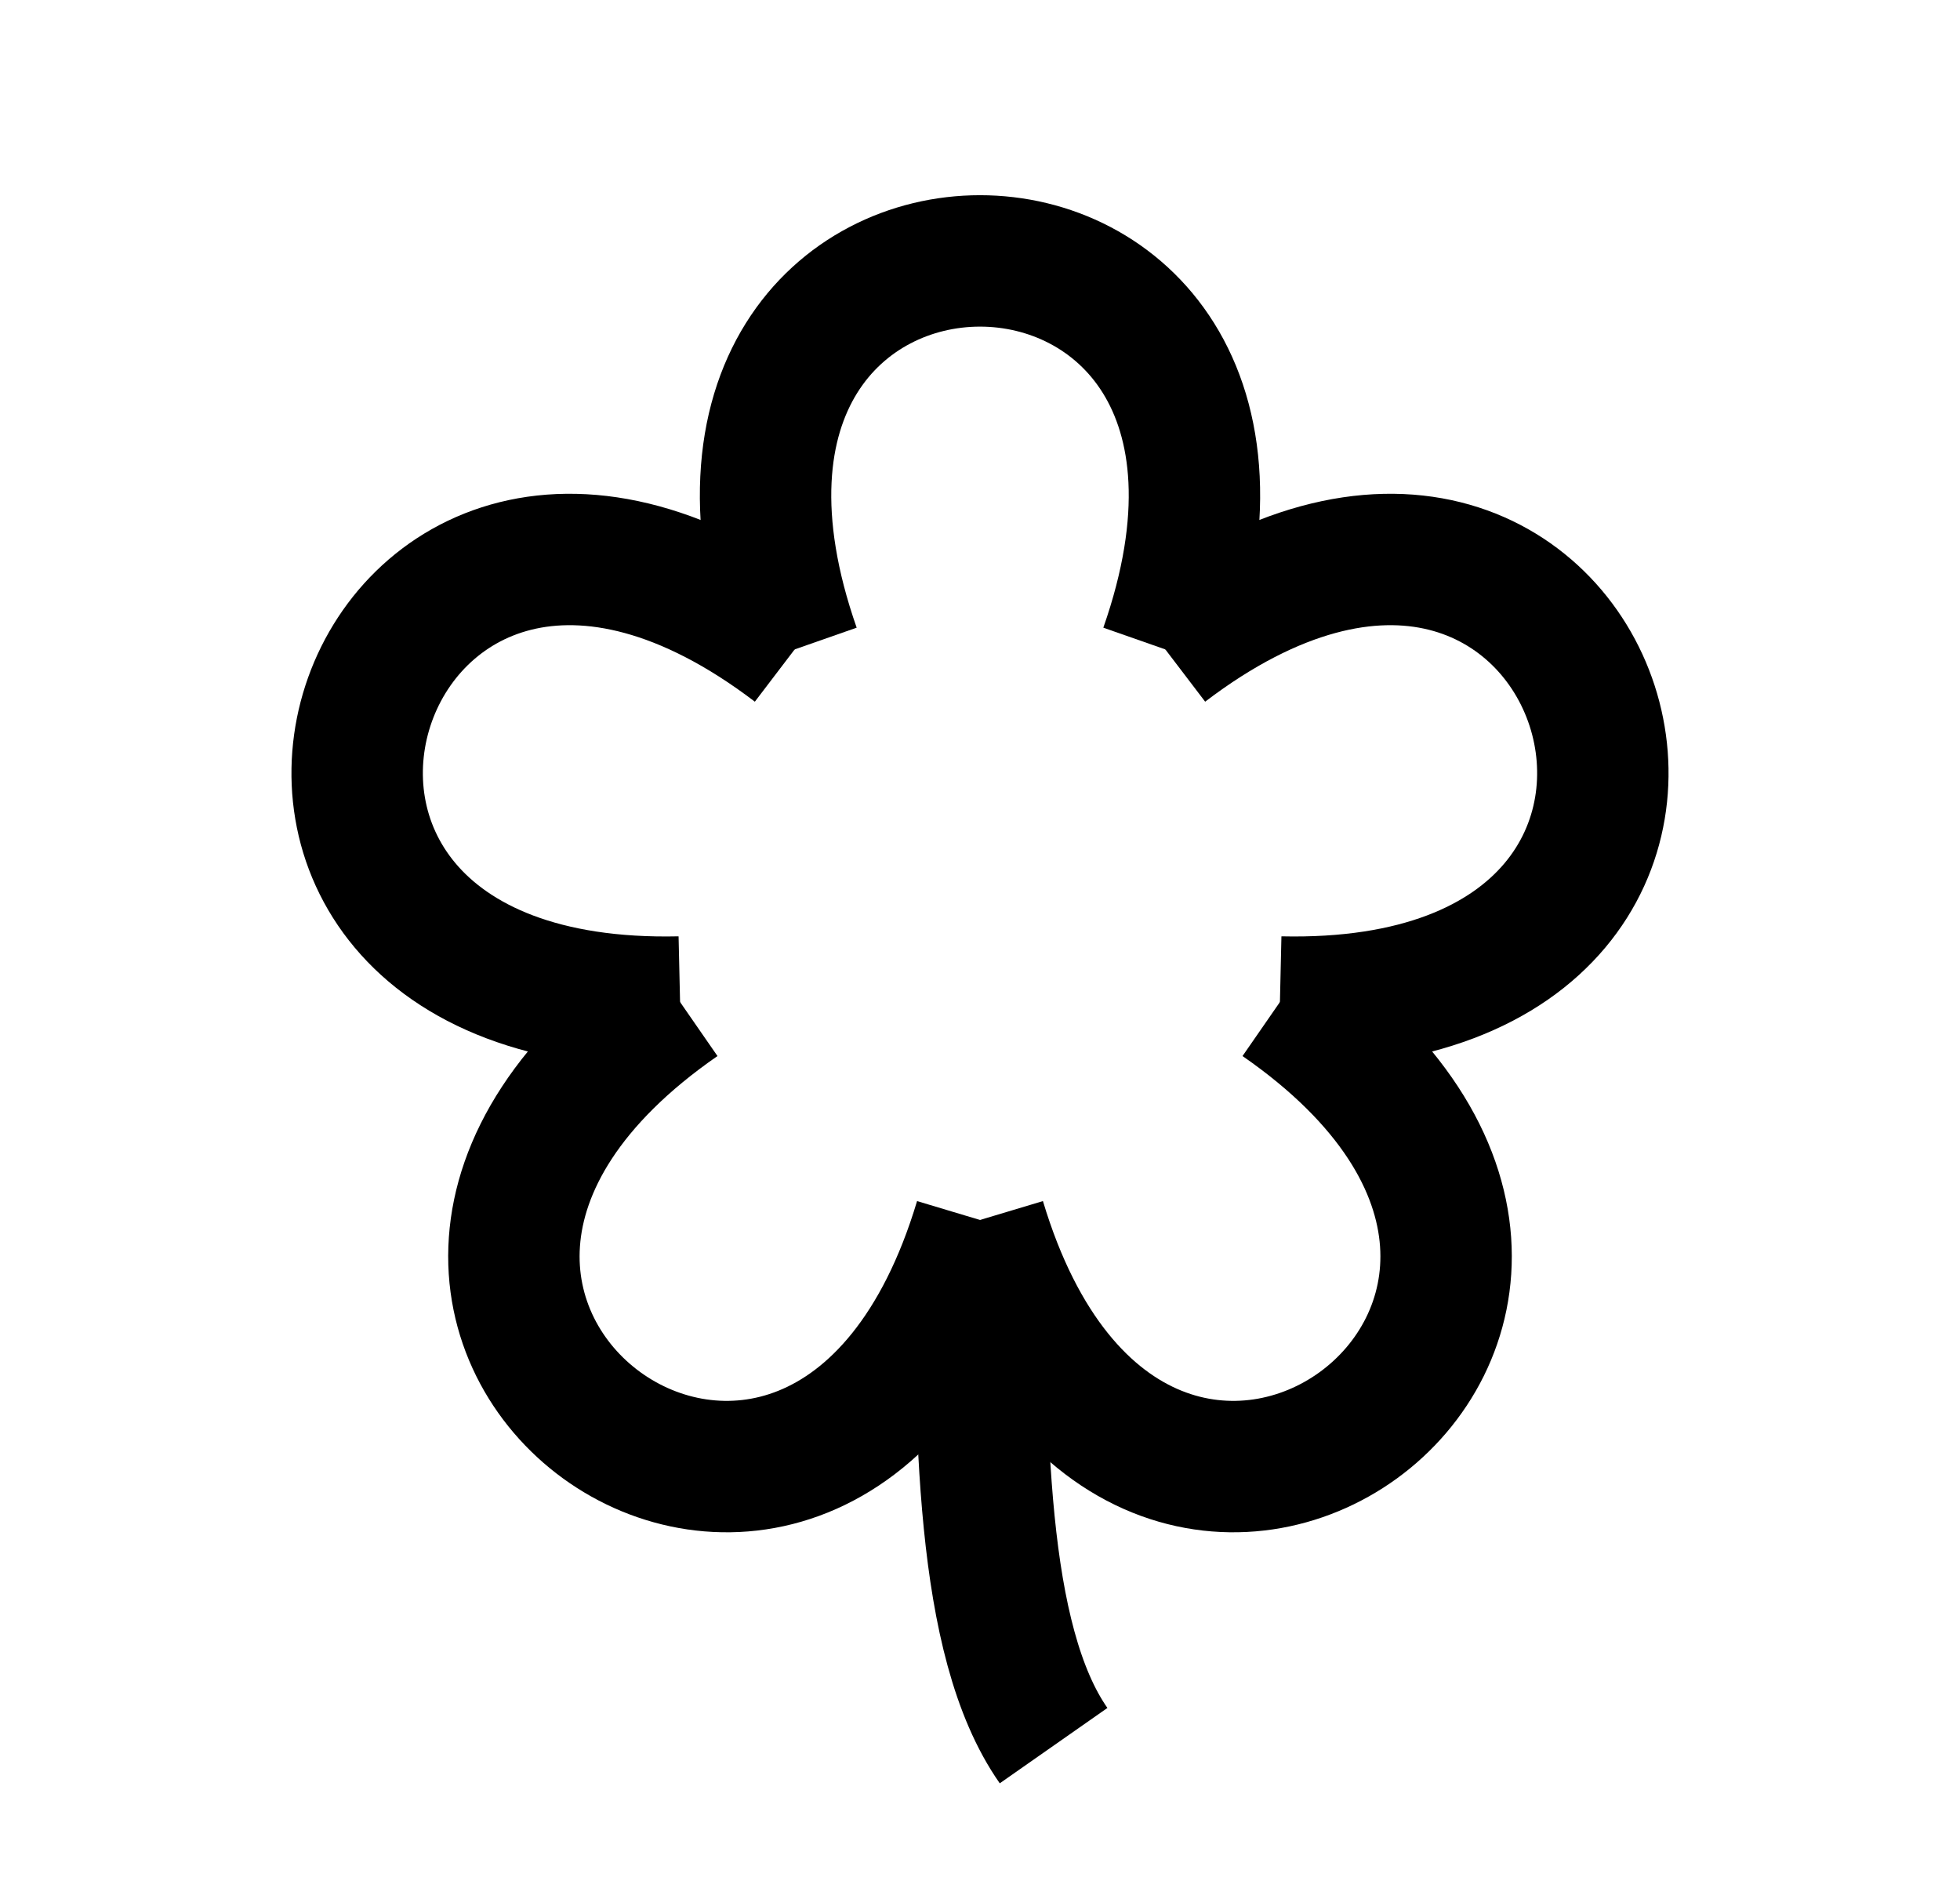 <?xml version="1.0"?><svg fill="transparent" viewBox="-93.22 -96.04 186.44 178.54" width="186.44px" height="178.54px" xmlns="http://www.w3.org/2000/svg"><path stroke="black" fill="none" stroke-width="12.5" d="M 0 20 C  15 70,  71.45 28.99,  28.53 -0.73 "/><path stroke="black" fill="none" stroke-width="12.5" d="M 28.53 -0.73 C  80.72 0.46,  59.16 -65.9,  17.63 -34.27 "/><path stroke="black" fill="none" stroke-width="12.5" d="M 17.63 -34.27 C  34.89 -83.54,  -34.89 -83.54,  -17.63 -34.27 "/><path stroke="black" fill="none" stroke-width="12.5" d="M -17.63 -34.27 C  -59.16 -65.9,  -80.72 0.46,  -28.53 -0.73 "/><path stroke="black" fill="none" stroke-width="12.5" d="M -28.53 -0.73 C  -71.45 28.99,  -15 70,  0 20 "/><path stroke="black" fill="none" stroke-width="12.5" d="M 0 20 C  0 40,  0 60,  7 70 "/></svg>